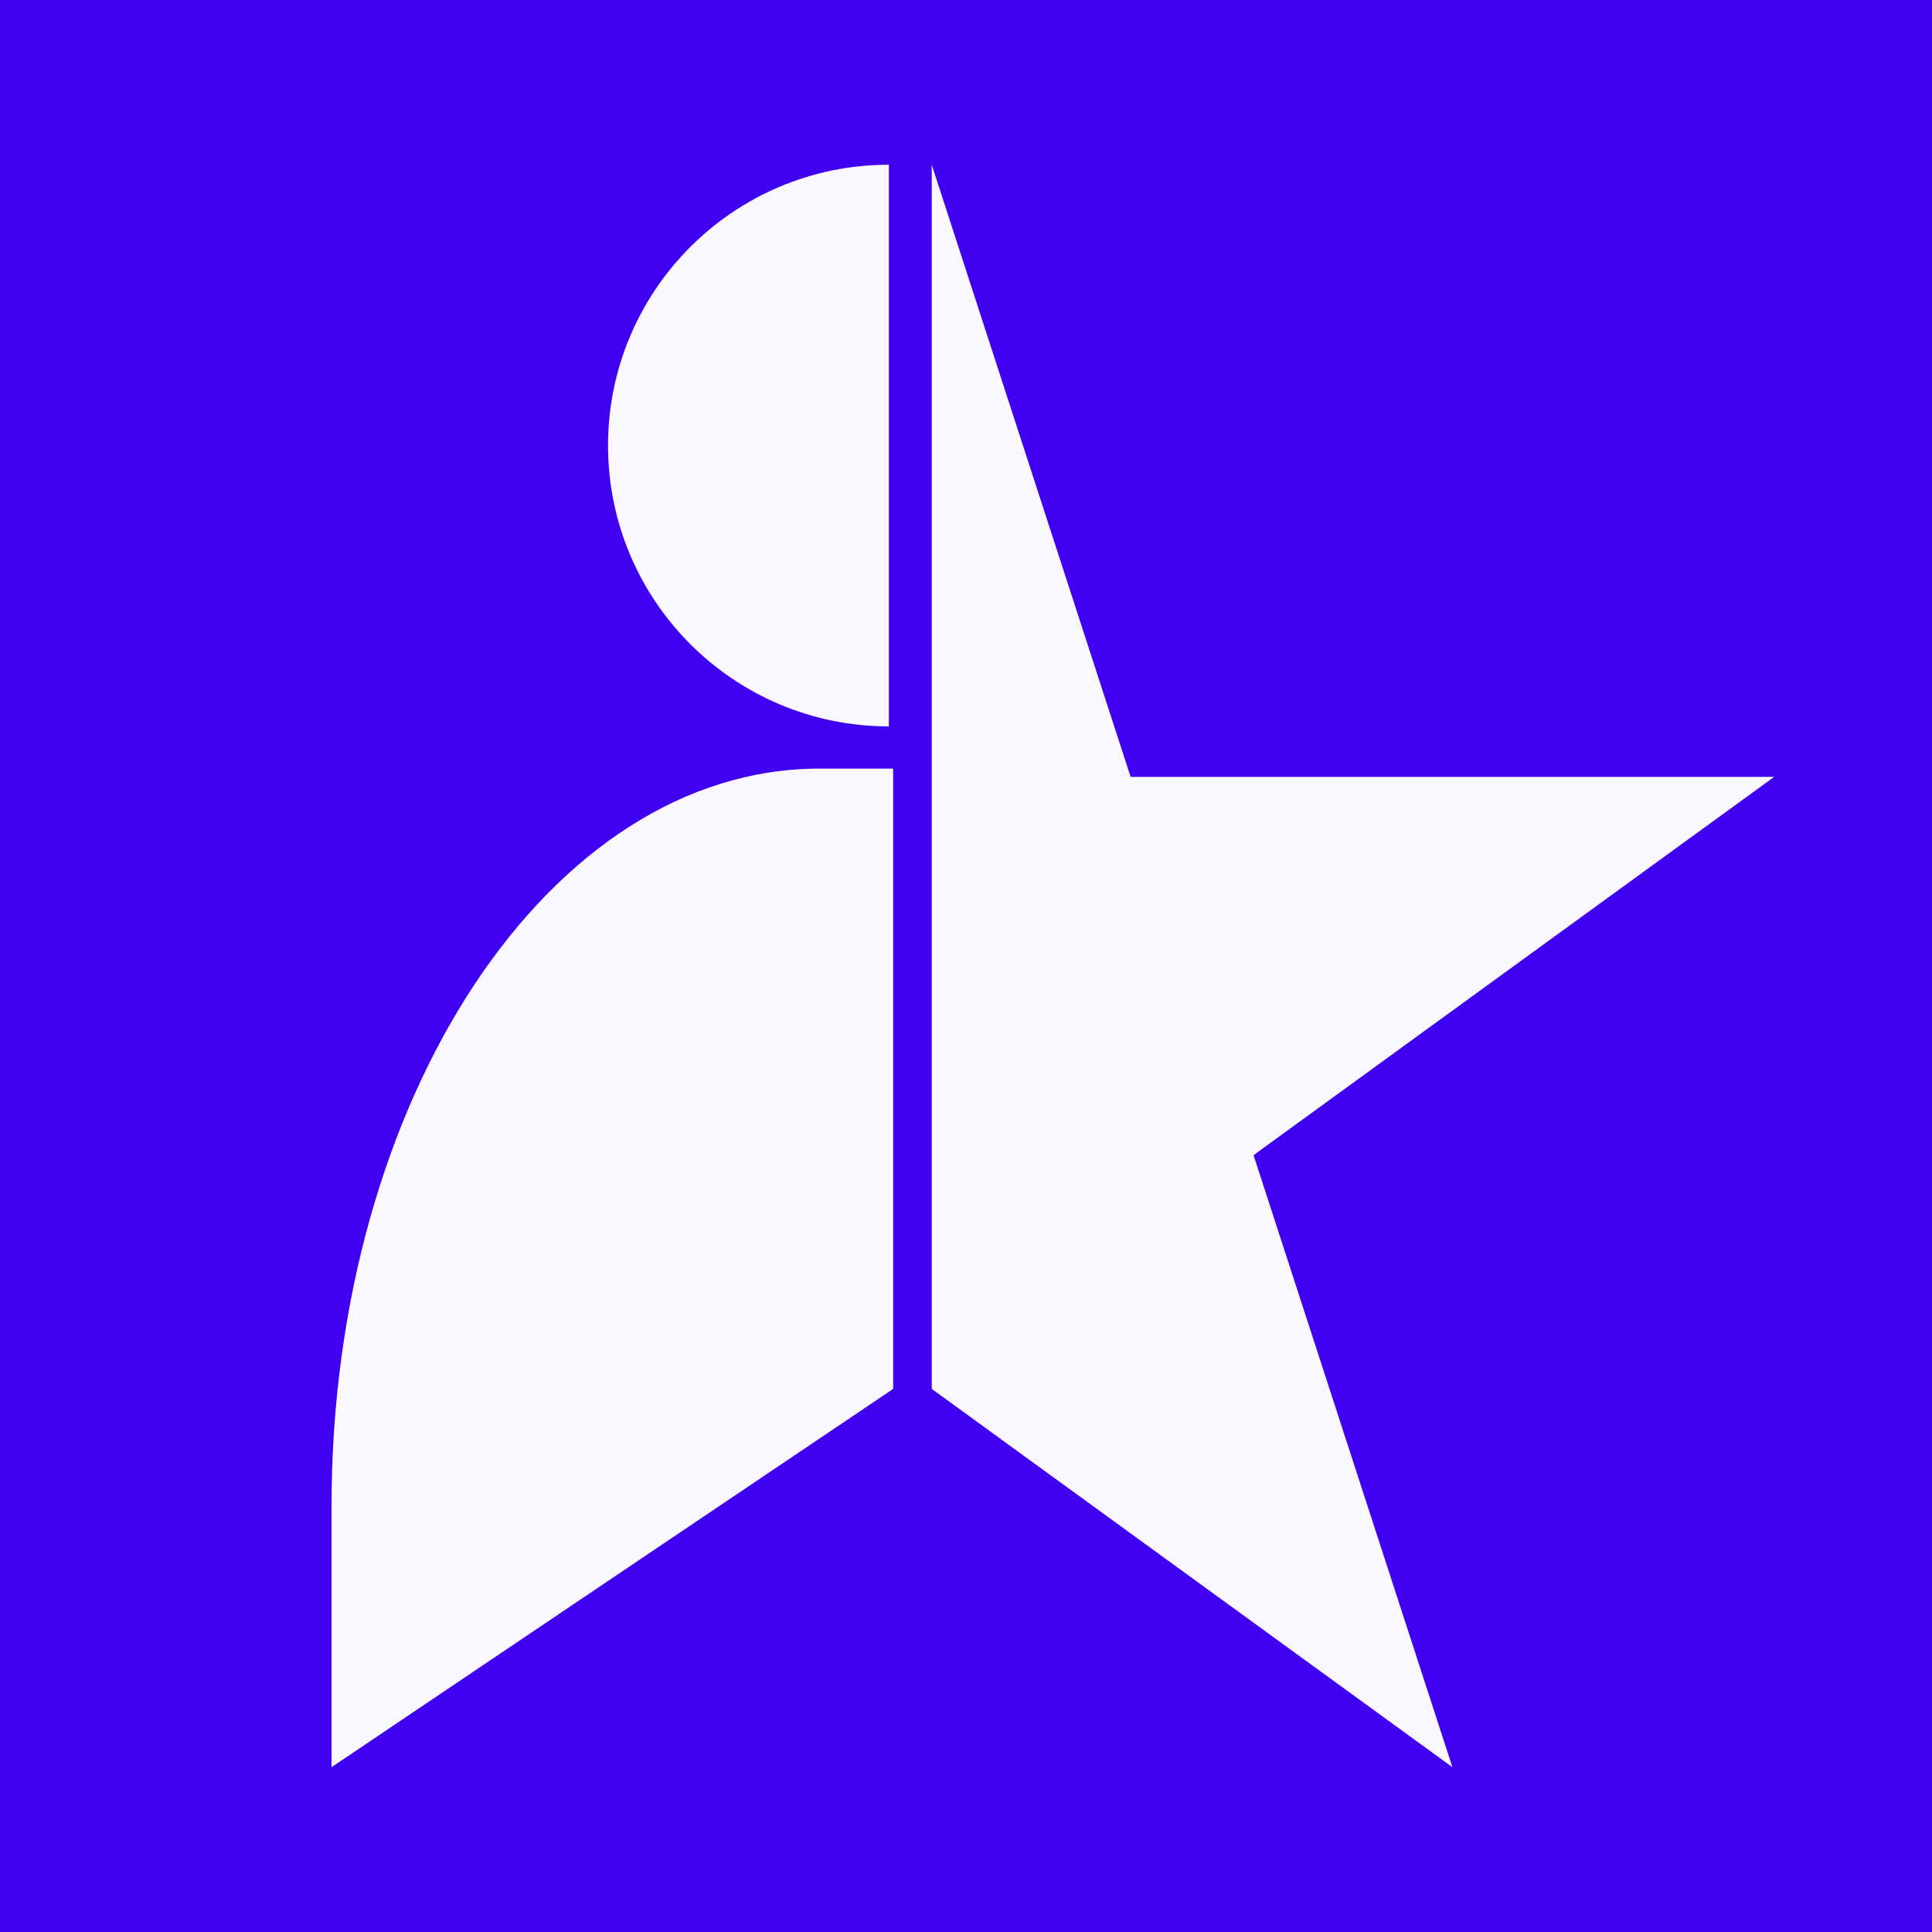 <?xml version="1.0" encoding="UTF-8"?>
<svg id="Layer_2" data-name="Layer 2" xmlns="http://www.w3.org/2000/svg" viewBox="0 0 440.56 440.56">
  <defs>
    <style>
      .cls-1 {
        fill: #f9f7ff;
      }

      .cls-2 {
        fill: #4000f1;
      }
    </style>
  </defs>
  <g id="Layer_1-2" data-name="Layer 1">
    <g id="FutureStar_Purple">
      <rect class="cls-2" width="440.56" height="440.56"/>
      <polygon class="cls-1" points="212.47 37.57 257.82 177.15 404.58 177.15 285.85 263.41 331.2 402.98 212.47 316.72 212.47 37.57"/>
      <path class="cls-1" d="M202.69,165.64c-35.37,0-64.04-28.67-64.04-64.04h0c0-35.37,28.67-64.04,64.04-64.04v128.07Z"/>
      <path class="cls-1" d="M203.67,316.72l-128.07,86.26v-59.6c0-92.84,49.81-168.11,111.25-168.11h16.82v141.44Z"/>
    </g>
  </g>
</svg>